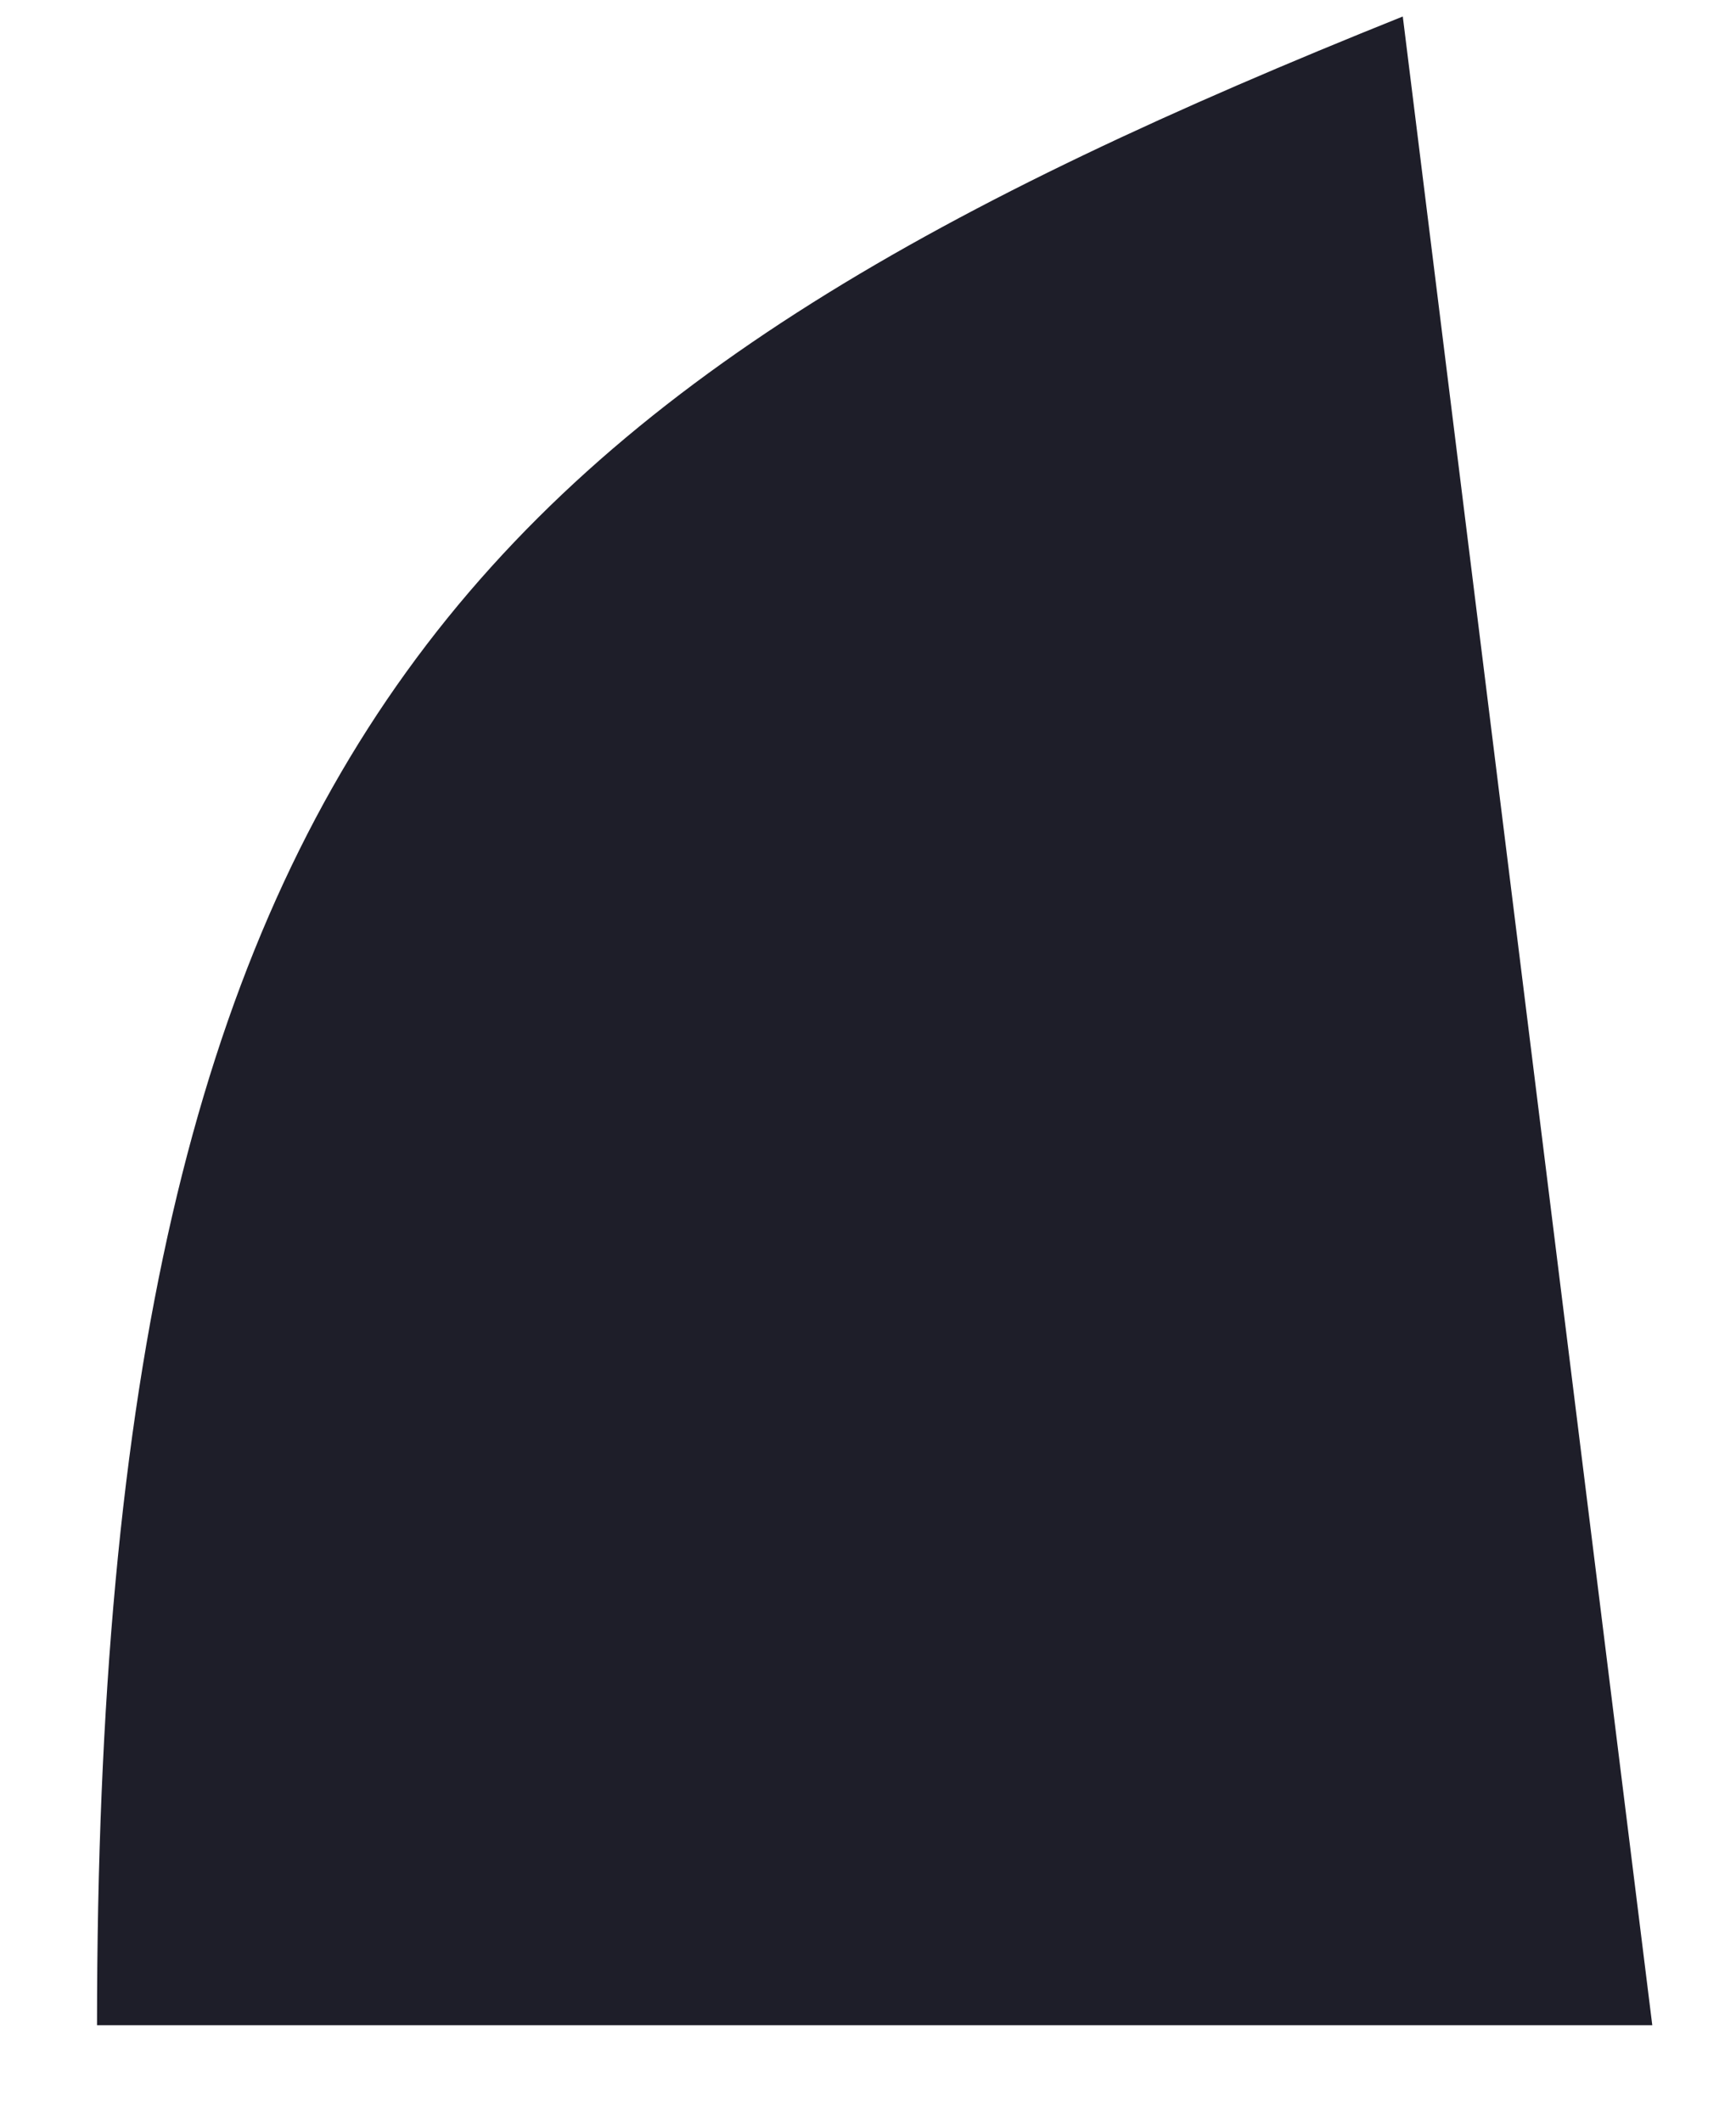 <svg xmlns="http://www.w3.org/2000/svg" xmlns:xlink="http://www.w3.org/1999/xlink" width="18" height="22" version="1.1"><g><path fill="#1e1e29" fill-rule="nonzero" stroke="none" d="M 14.545 0.171 C 5.05 3.981 1.006 7.536 1.006 21 L 17.132 21 L 14.545 0.171 Z" transform="matrix(1 0 0 1 -69 -756 ) matrix(1 0 0 1 69 756 )"/></g></svg>